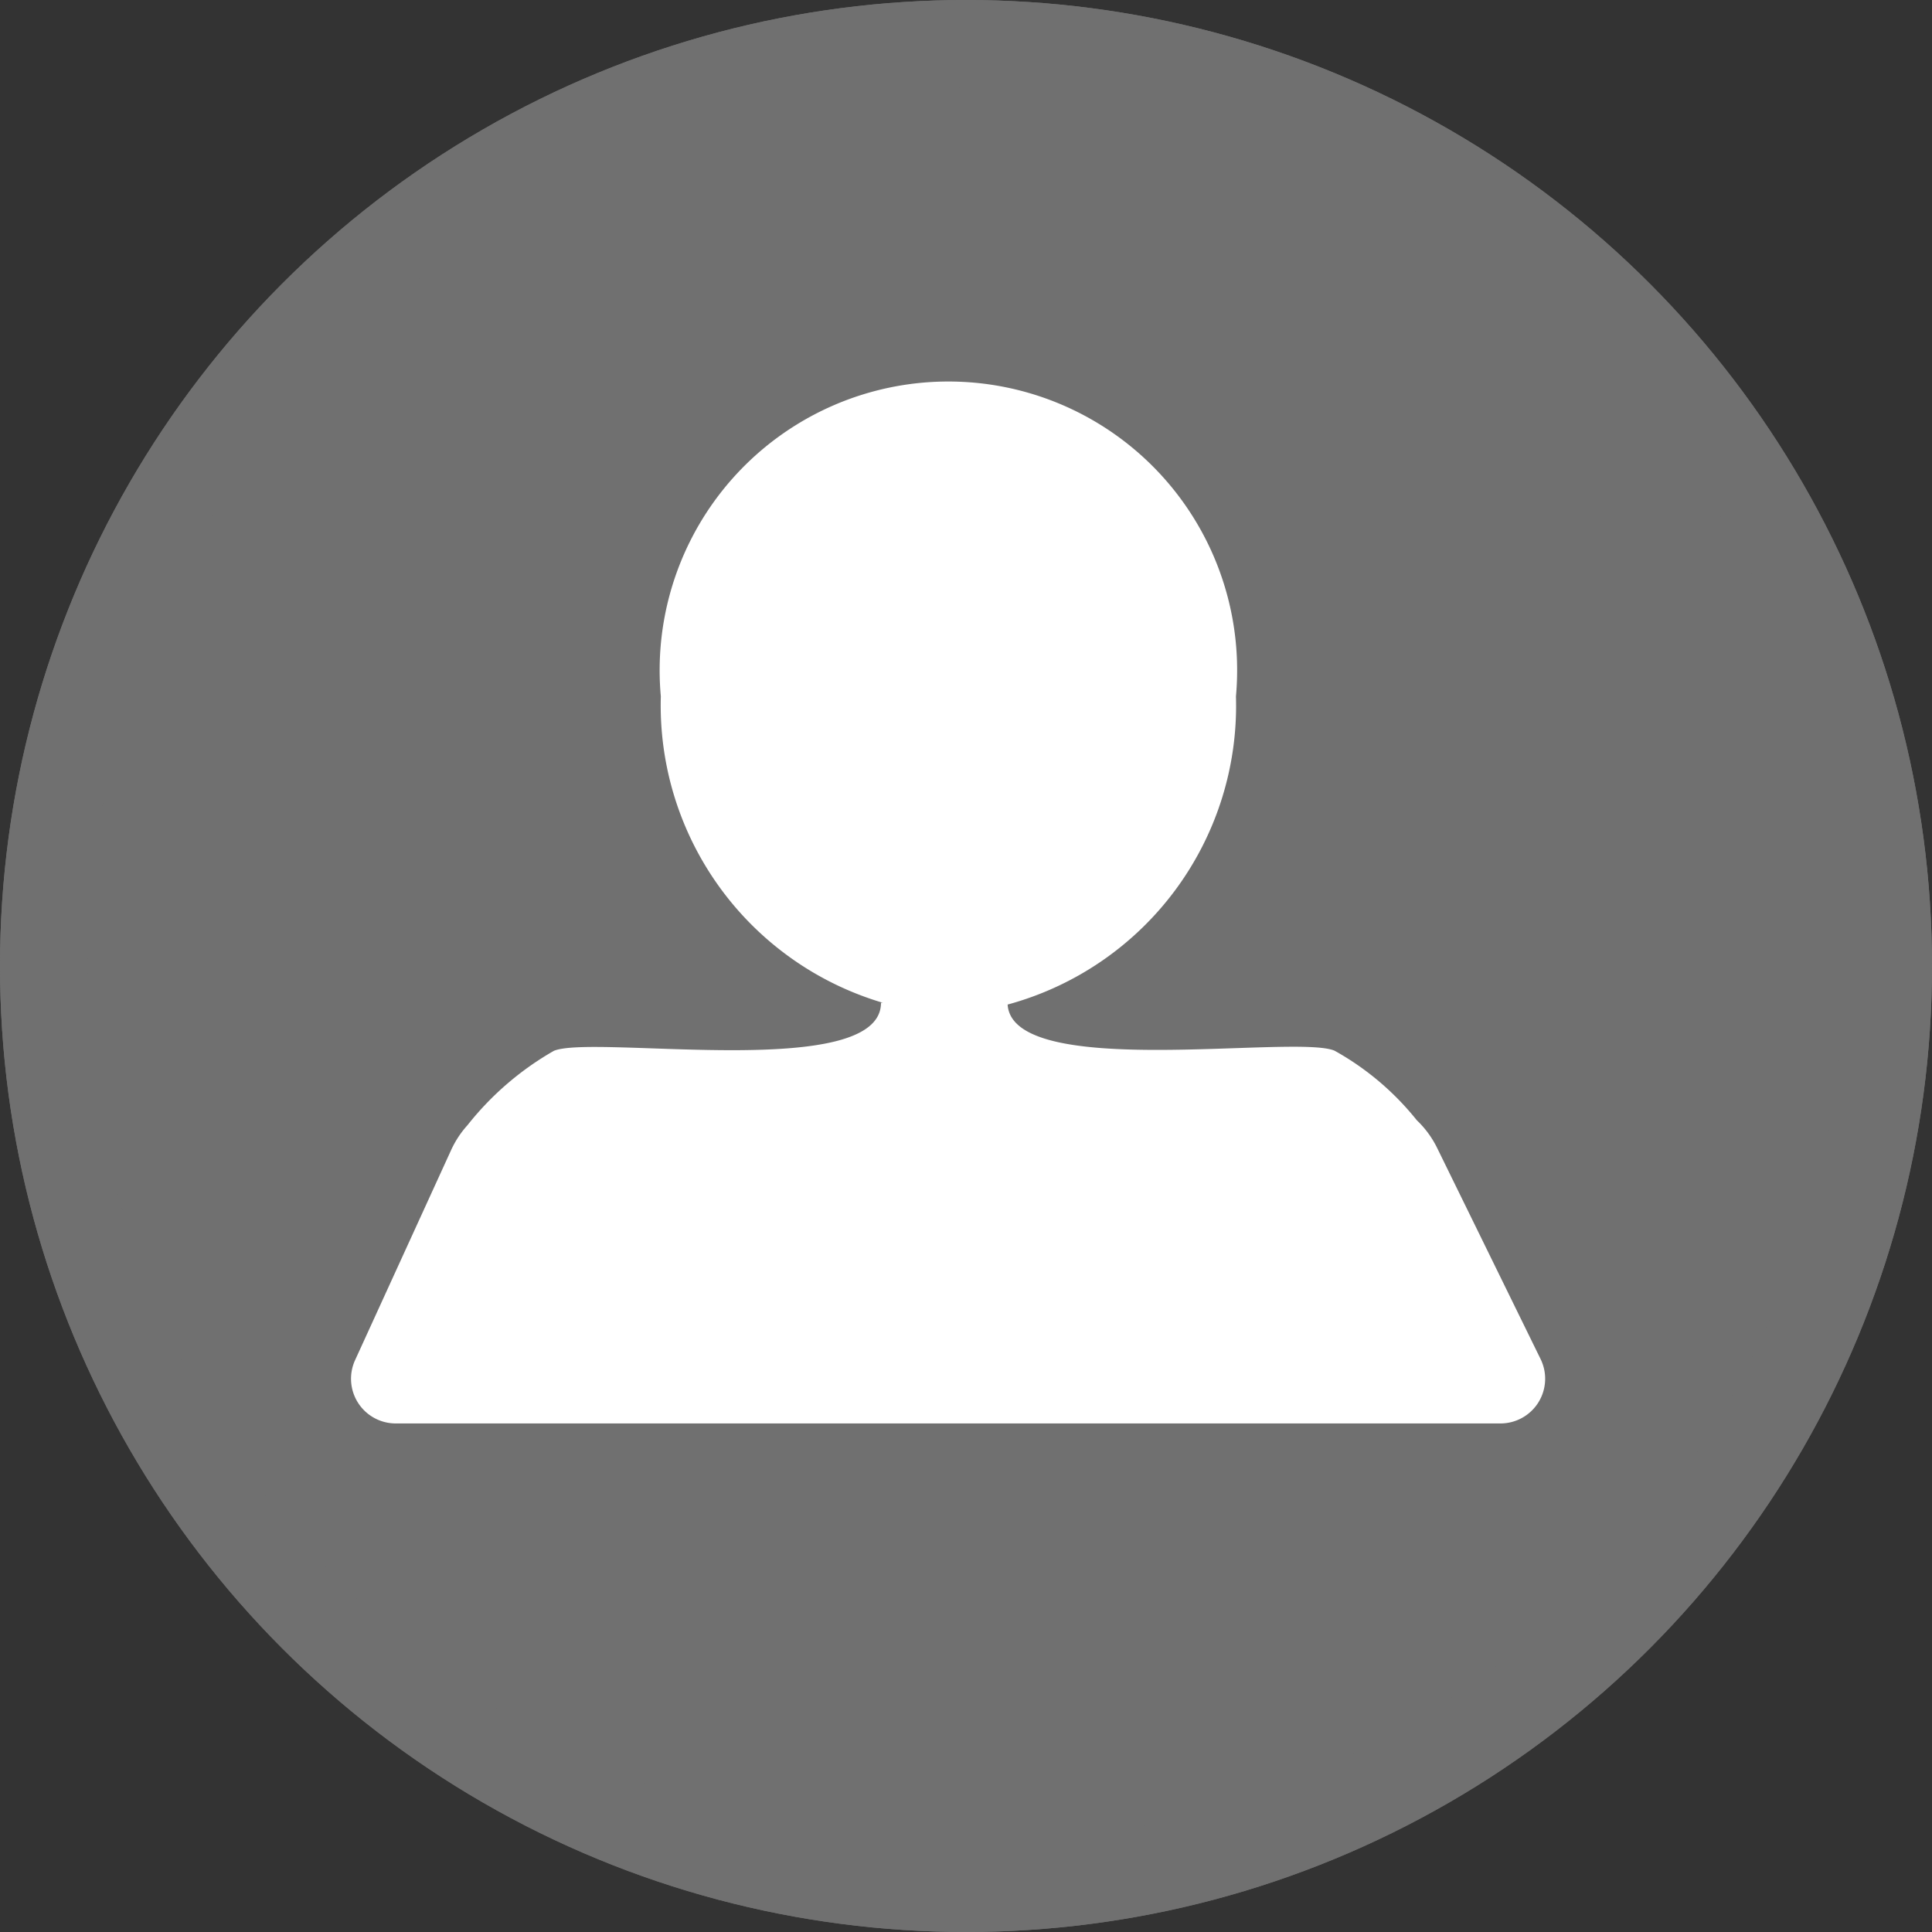 <svg xmlns="http://www.w3.org/2000/svg" width="22" height="22" viewBox="0 0 22 22">
    <rect x="0" y="0" width="22" height="22" fill="#333333" stroke="none"/>
    <g data-name="그룹 334">
        <g data-name="타원 56" style="fill:#707070;stroke:#707070">
            <circle cx="11" cy="11" r="11" style="stroke:none"/>
            <circle cx="11" cy="11" r="10.5" style="fill:none"/>
        </g>
        <path data-name="패스 846" d="m76.5 351.229-1.181-2.41a1.11 1.11 0 0 0-.229-.31 3.169 3.169 0 0 0-.937-.792c-.453-.189-3.666.341-3.722-.525a3.525 3.525 0 0 0 2.6-3.509 3.288 3.288 0 1 0-6.549 0 3.531 3.531 0 0 0 2.529 3.489h-.022c0 .9-3.268.357-3.725.547a3.408 3.408 0 0 0-.983.846 1.11 1.11 0 0 0-.187.284L63 351.242a.509.509 0 0 0 .464.72h12.578a.509.509 0 0 0 .458-.733z" transform="translate(-58.957 -335.753)" style="fill:#fff"/>
    </g>
</svg>

